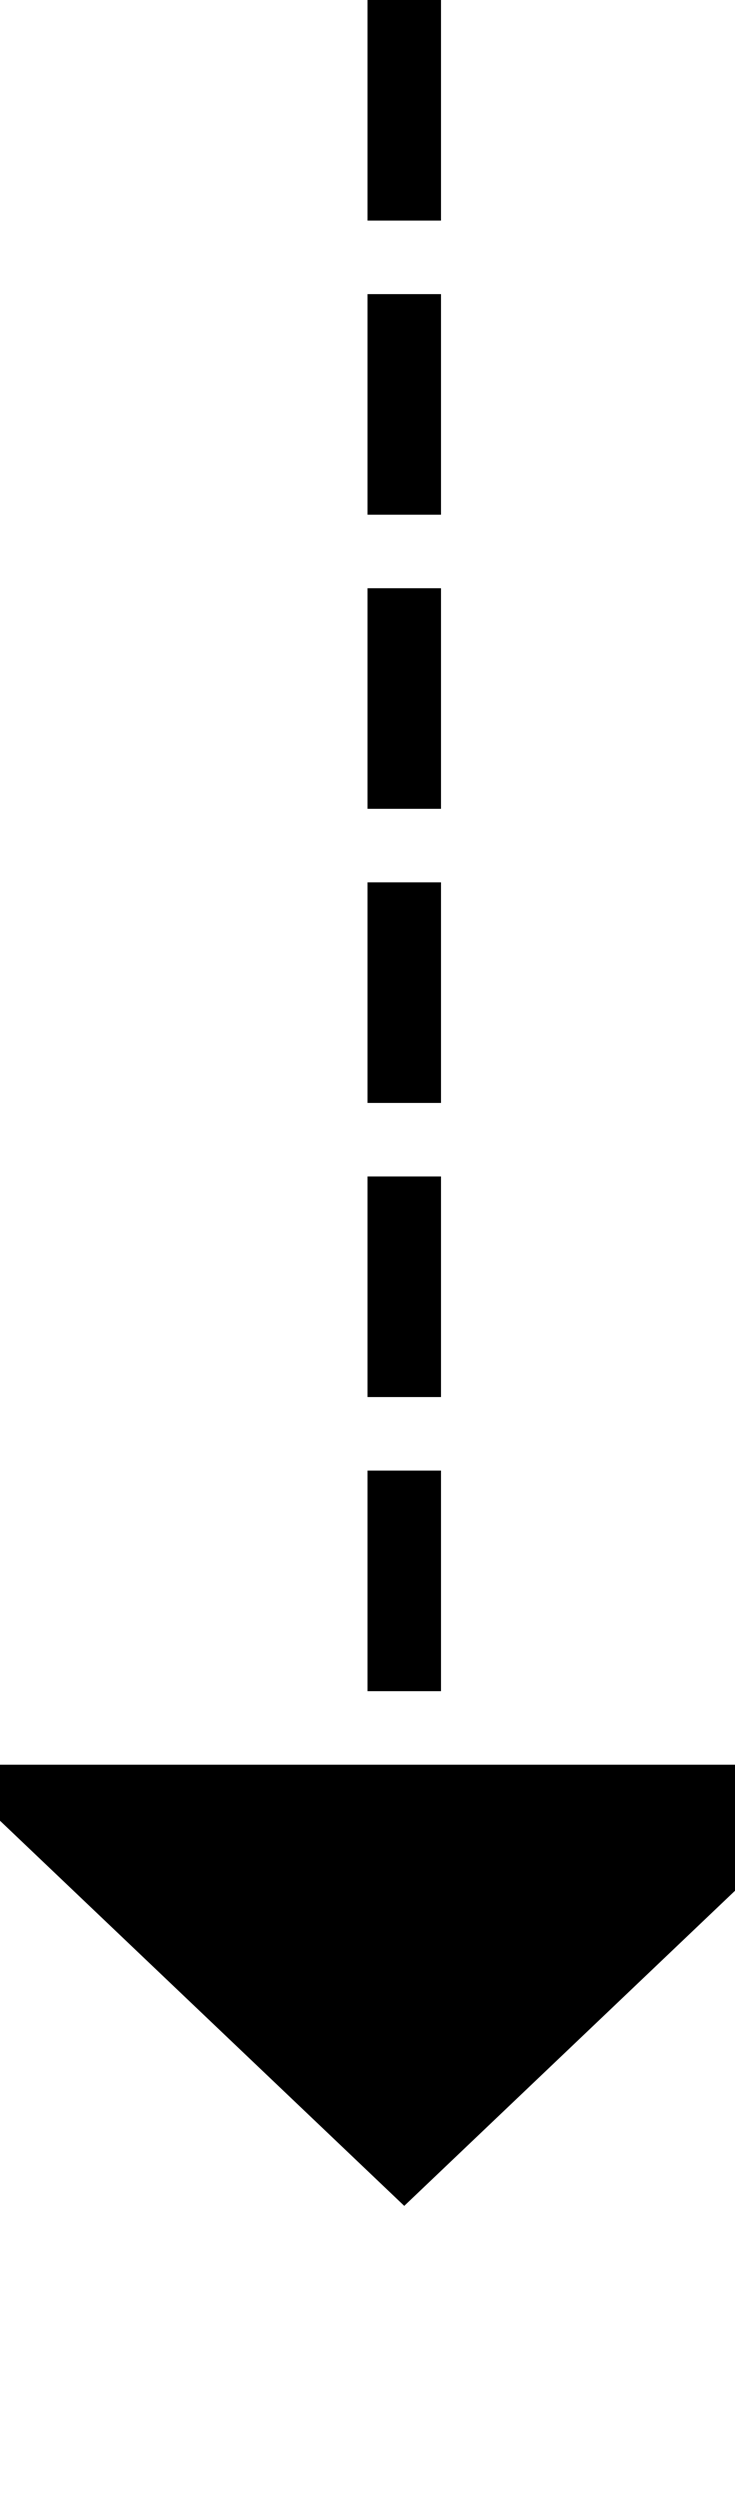 ﻿<?xml version="1.0" encoding="utf-8"?>
<svg version="1.1" xmlns:xlink="http://www.w3.org/1999/xlink" width="10px" height="34px" preserveAspectRatio="xMidYMin meet" viewBox="293 1115  8 34" xmlns="http://www.w3.org/2000/svg">
  <path d="M 297.5 1115  L 297.5 1140  " stroke-width="1" stroke-dasharray="3,1" stroke="#000000" fill="none" />
  <path d="M 291.2 1139  L 297.5 1145  L 303.8 1139  L 291.2 1139  Z " fill-rule="nonzero" fill="#000000" stroke="none" />
</svg>
